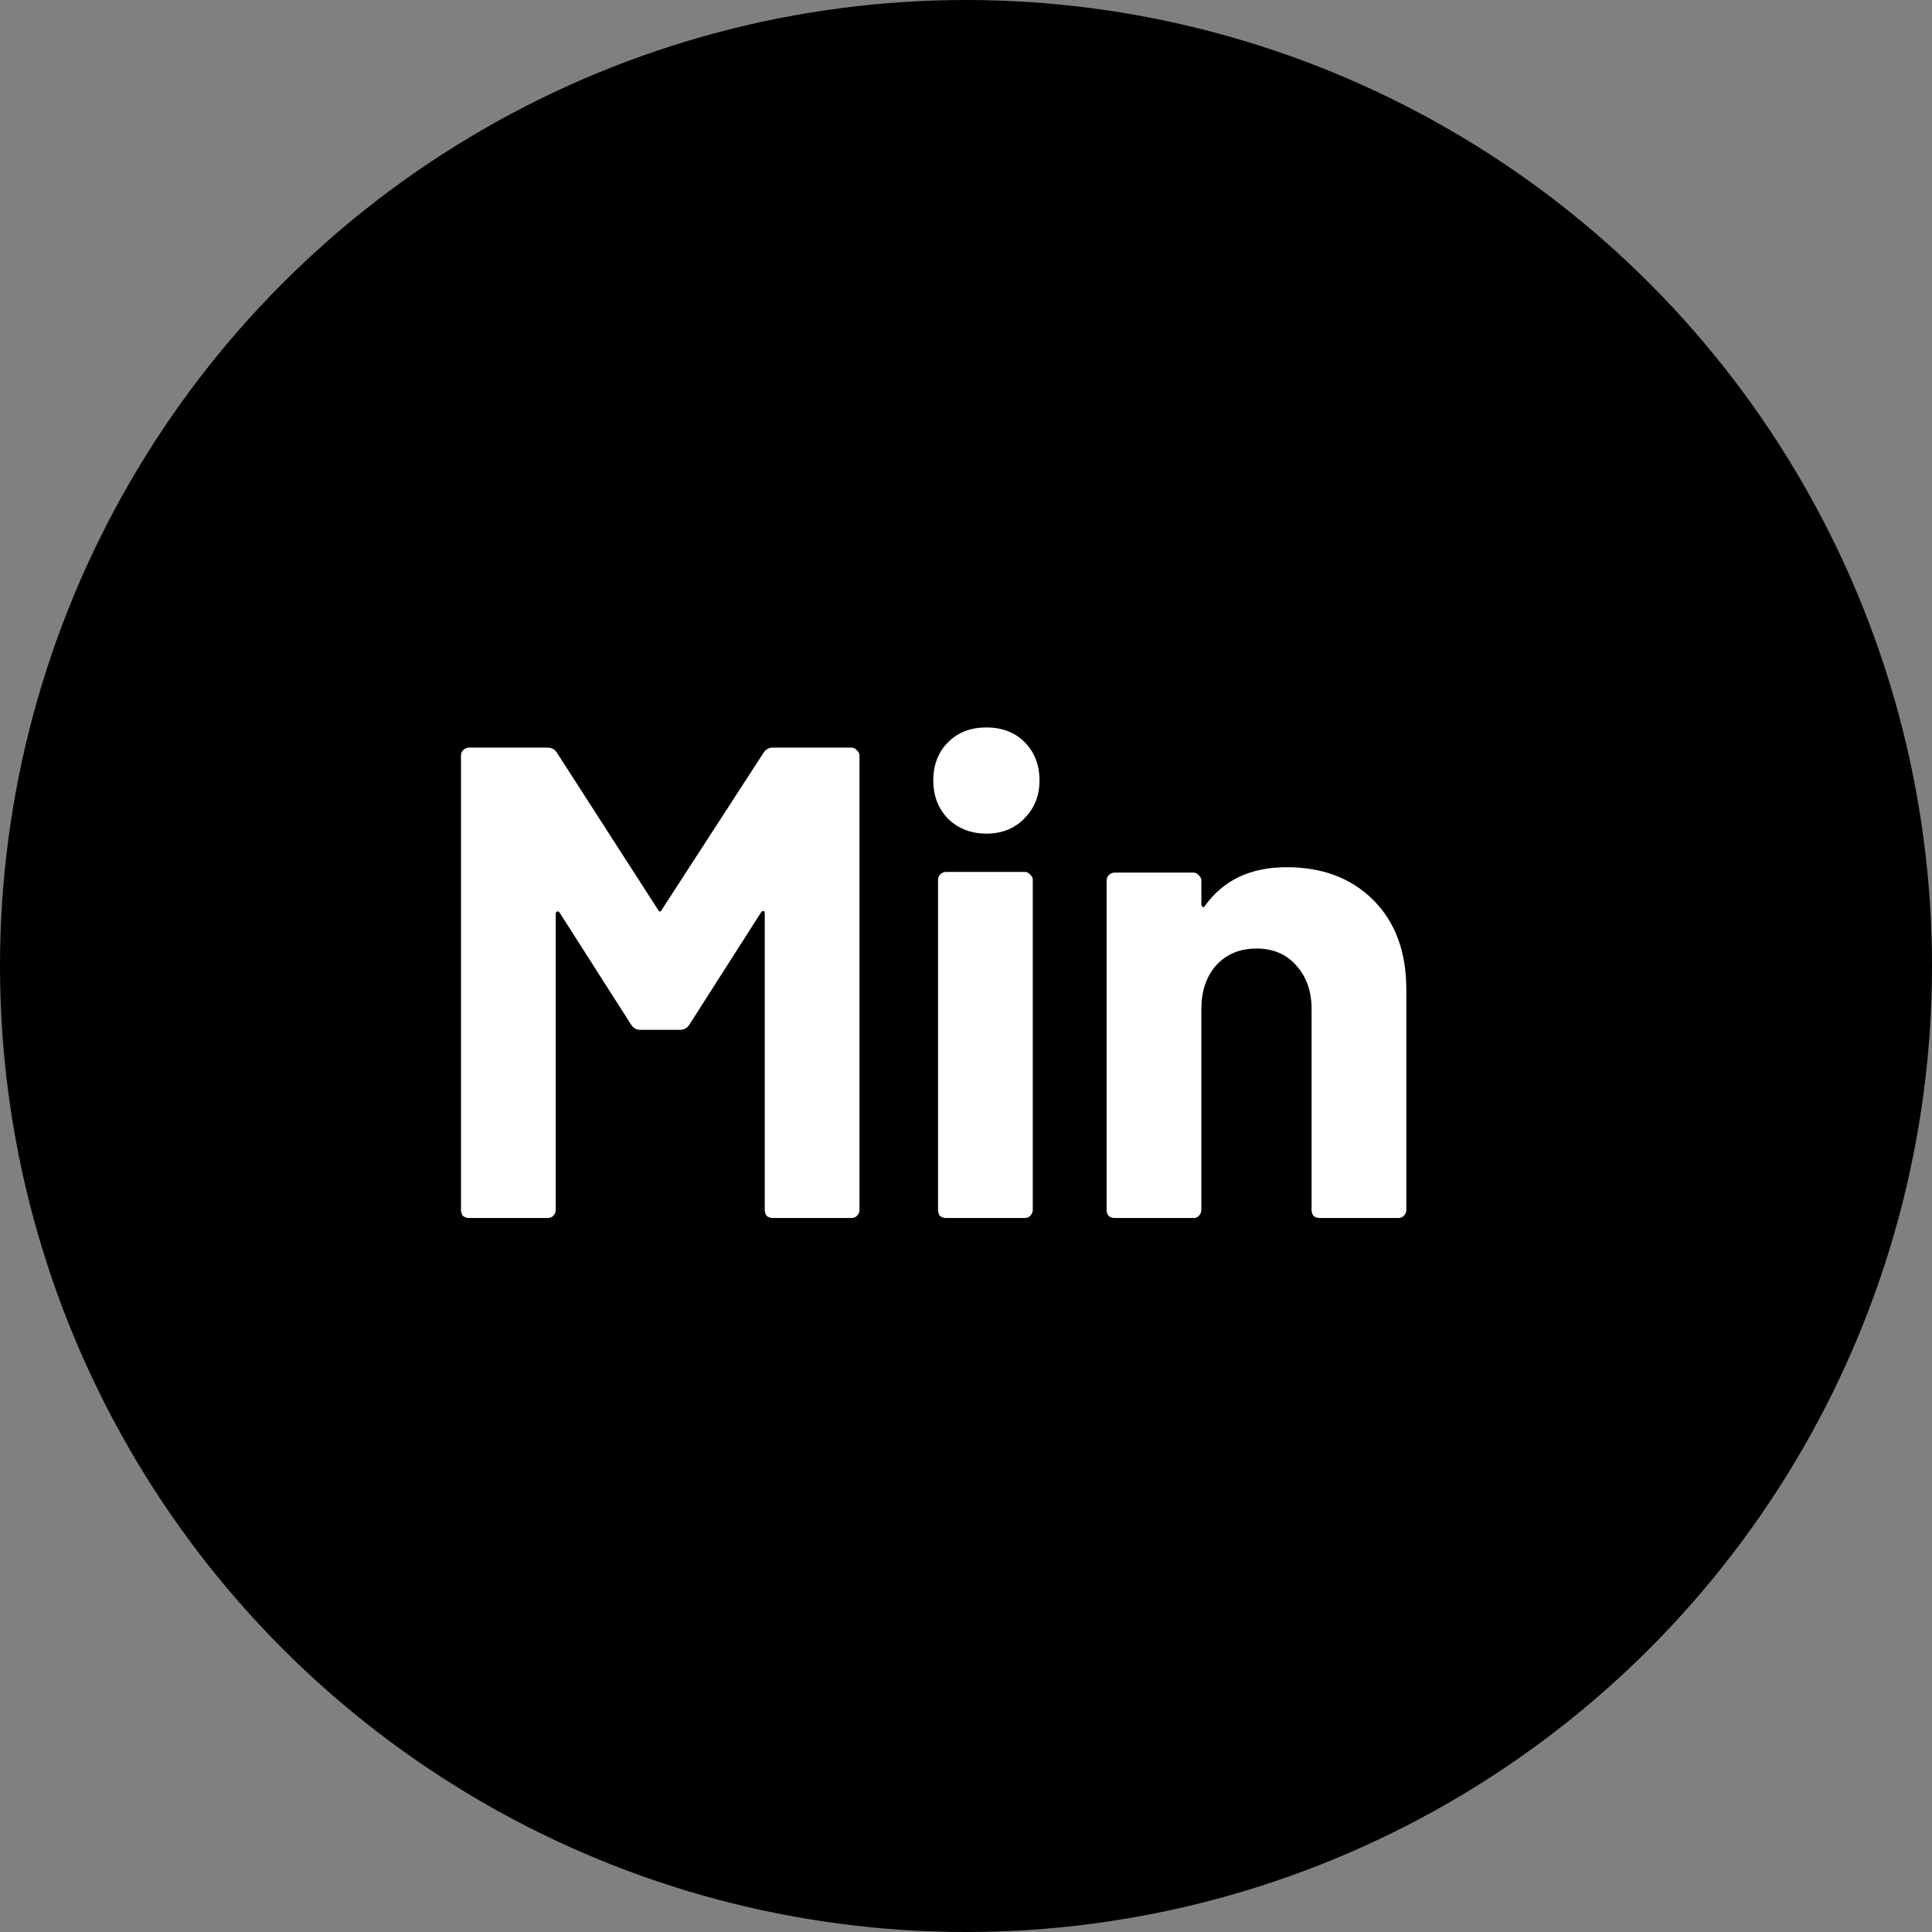 <svg width="46" height="46" viewBox="0 0 46 46" fill="none" xmlns="http://www.w3.org/2000/svg">
<rect x="0" y="0" width="46" height="46" fill="#808080" stroke="none"/>
<circle cx="23" cy="23" r="23" fill="black"/>
<path d="M18.176 17.928C18.229 17.843 18.304 17.8 18.4 17.8H20.272C20.325 17.8 20.368 17.821 20.4 17.864C20.443 17.896 20.464 17.939 20.464 17.992V28.808C20.464 28.861 20.443 28.909 20.4 28.952C20.368 28.984 20.325 29 20.272 29H18.4C18.347 29 18.299 28.984 18.256 28.952C18.224 28.909 18.208 28.861 18.208 28.808V21.752C18.208 21.709 18.197 21.688 18.176 21.688C18.155 21.688 18.133 21.704 18.112 21.736L16.416 24.392C16.363 24.477 16.288 24.52 16.192 24.52H15.248C15.152 24.52 15.077 24.477 15.024 24.392L13.328 21.736C13.307 21.704 13.285 21.693 13.264 21.704C13.243 21.704 13.232 21.725 13.232 21.768V28.808C13.232 28.861 13.211 28.909 13.168 28.952C13.136 28.984 13.093 29 13.04 29H11.168C11.115 29 11.067 28.984 11.024 28.952C10.992 28.909 10.976 28.861 10.976 28.808V17.992C10.976 17.939 10.992 17.896 11.024 17.864C11.067 17.821 11.115 17.8 11.168 17.8H13.04C13.136 17.8 13.211 17.843 13.264 17.928L15.664 21.656C15.696 21.72 15.728 21.72 15.76 21.656L18.176 17.928ZM23.485 19.848C23.123 19.848 22.819 19.731 22.573 19.496C22.339 19.251 22.221 18.947 22.221 18.584C22.221 18.211 22.339 17.907 22.573 17.672C22.808 17.437 23.112 17.32 23.485 17.32C23.859 17.32 24.163 17.437 24.398 17.672C24.632 17.907 24.75 18.211 24.75 18.584C24.75 18.947 24.627 19.251 24.381 19.496C24.147 19.731 23.848 19.848 23.485 19.848ZM22.526 29C22.472 29 22.424 28.984 22.381 28.952C22.349 28.909 22.334 28.861 22.334 28.808V20.952C22.334 20.899 22.349 20.856 22.381 20.824C22.424 20.781 22.472 20.76 22.526 20.76H24.398C24.451 20.76 24.494 20.781 24.526 20.824C24.568 20.856 24.59 20.899 24.59 20.952V28.808C24.59 28.861 24.568 28.909 24.526 28.952C24.494 28.984 24.451 29 24.398 29H22.526ZM30.636 20.648C31.489 20.648 32.177 20.909 32.7 21.432C33.222 21.955 33.484 22.664 33.484 23.56V28.808C33.484 28.861 33.462 28.909 33.42 28.952C33.388 28.984 33.345 29 33.292 29H31.42C31.366 29 31.318 28.984 31.276 28.952C31.244 28.909 31.228 28.861 31.228 28.808V24.024C31.228 23.597 31.105 23.251 30.86 22.984C30.625 22.717 30.31 22.584 29.916 22.584C29.521 22.584 29.201 22.717 28.956 22.984C28.721 23.251 28.604 23.597 28.604 24.024V28.808C28.604 28.861 28.582 28.909 28.54 28.952C28.508 28.984 28.465 29 28.412 29H26.54C26.486 29 26.438 28.984 26.396 28.952C26.364 28.909 26.348 28.861 26.348 28.808V20.968C26.348 20.915 26.364 20.872 26.396 20.84C26.438 20.797 26.486 20.776 26.54 20.776H28.412C28.465 20.776 28.508 20.797 28.54 20.84C28.582 20.872 28.604 20.915 28.604 20.968V21.528C28.604 21.56 28.614 21.581 28.636 21.592C28.657 21.603 28.673 21.597 28.684 21.576C29.121 20.957 29.772 20.648 30.636 20.648Z" fill="white"/>
</svg>
